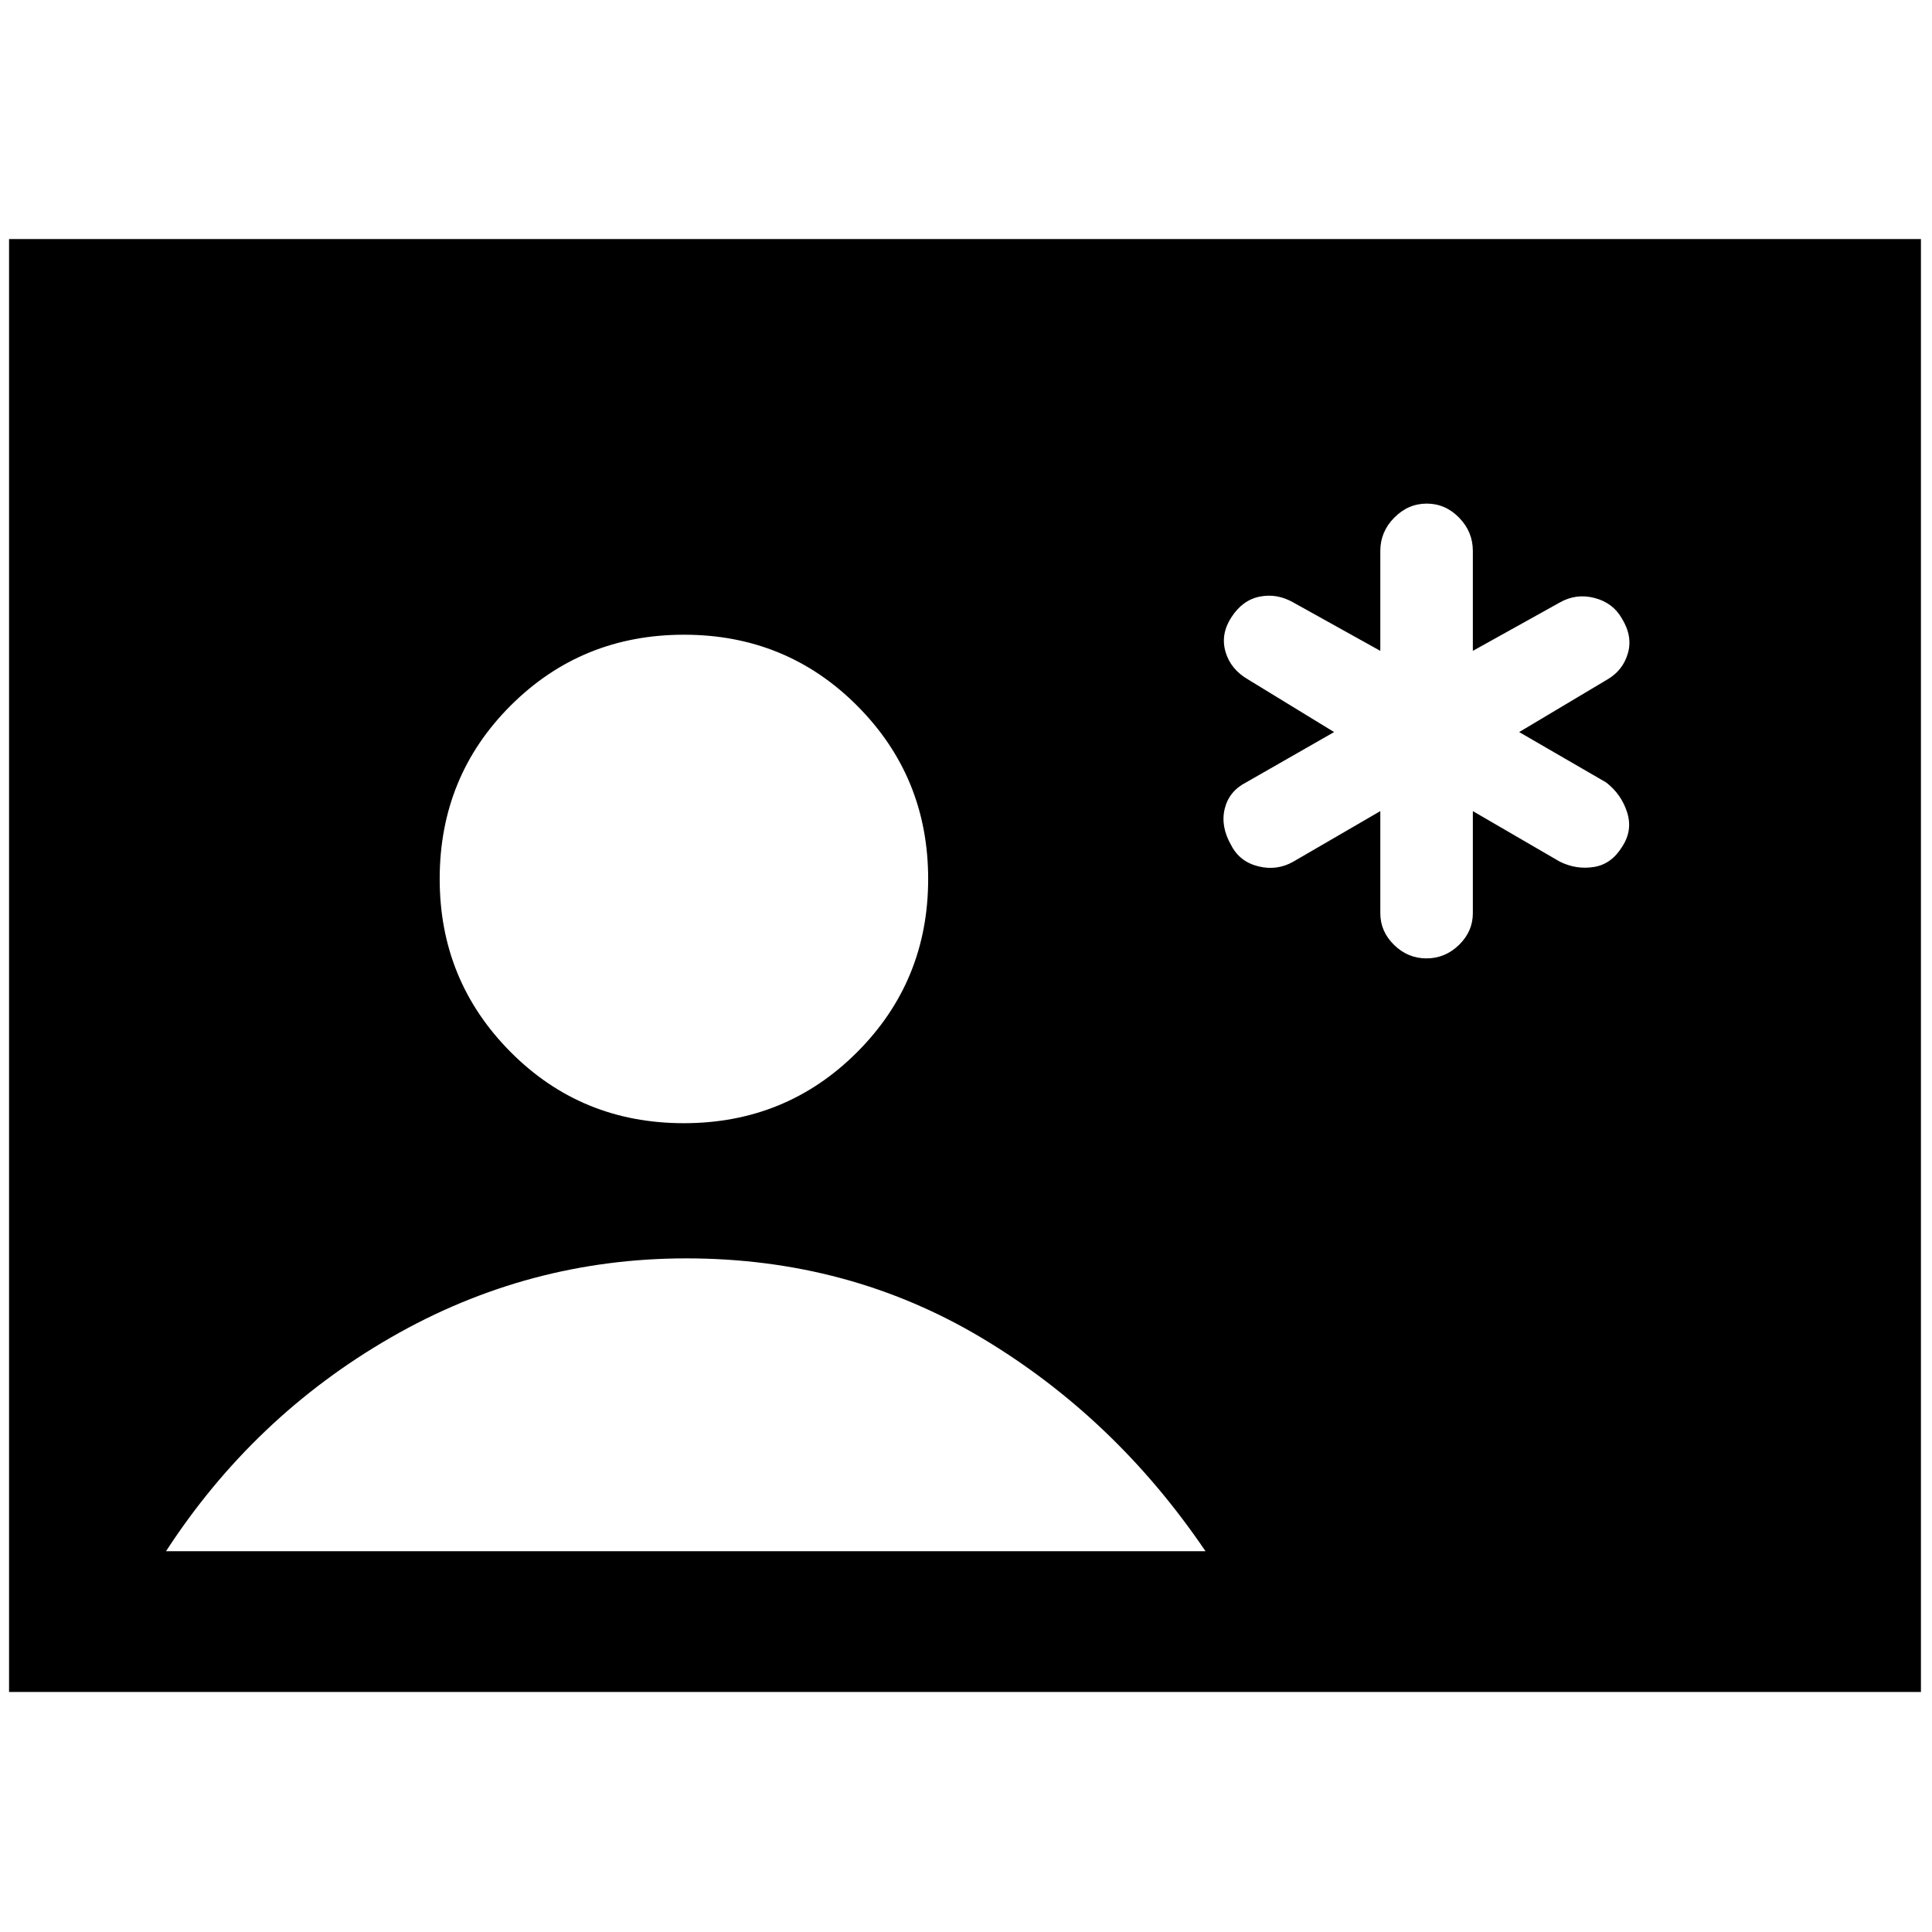 <svg xmlns="http://www.w3.org/2000/svg" height="48" viewBox="0 -960 960 960" width="48"><path d="M4.5-119.28v-721.94h950v721.94H4.5Zm335.25-282.61q50.91 0 86.18-35.33 35.27-35.34 35.27-86.02 0-50.67-35.22-86.02-35.22-35.35-86.1-35.35-50.88 0-86.14 35.21t-35.26 86.15q0 50.5 35.18 85.93 35.18 35.43 86.09 35.43ZM82.5-189.22H599q-45-66.43-111.18-105.97-66.19-39.53-146.82-39.53-78.5 0-146.75 39.28Q126-256.15 82.5-189.22Zm603.37-367.74v50.72q0 9.07 6.83 15.76 6.84 6.7 16.11 6.7 9.28 0 16.16-6.7 6.88-6.69 6.88-15.76v-50.72l43.21 25.11q8.24 4.07 17.04 2.63 8.8-1.43 14.17-10.42 5.08-7.99 2.19-16.88-2.88-8.88-10.37-14.68l-43.22-25.04 43.78-26.11q7.75-4.49 10.22-12.97 2.48-8.48-2.94-17.31-4.42-7.83-13.56-10.23-9.14-2.4-17.31 2.23l-43.21 24.04v-49.65q0-9.53-6.82-16.52-6.82-7-16.08-7-9.25 0-16.17 7-6.91 6.99-6.91 16.52v49.65l-43.22-24.04q-8.09-4.63-16.71-2.91-8.62 1.71-14.18 10.44-5.33 8.3-2.81 16.99 2.52 8.7 11.25 13.76l42.71 26.11-43.78 25.04q-8.48 4.37-10.59 13.14-2.11 8.76 3.21 18.02 4.21 8.22 13.49 10.52 9.28 2.3 17.41-2.33l43.22-25.11Z"/></svg>